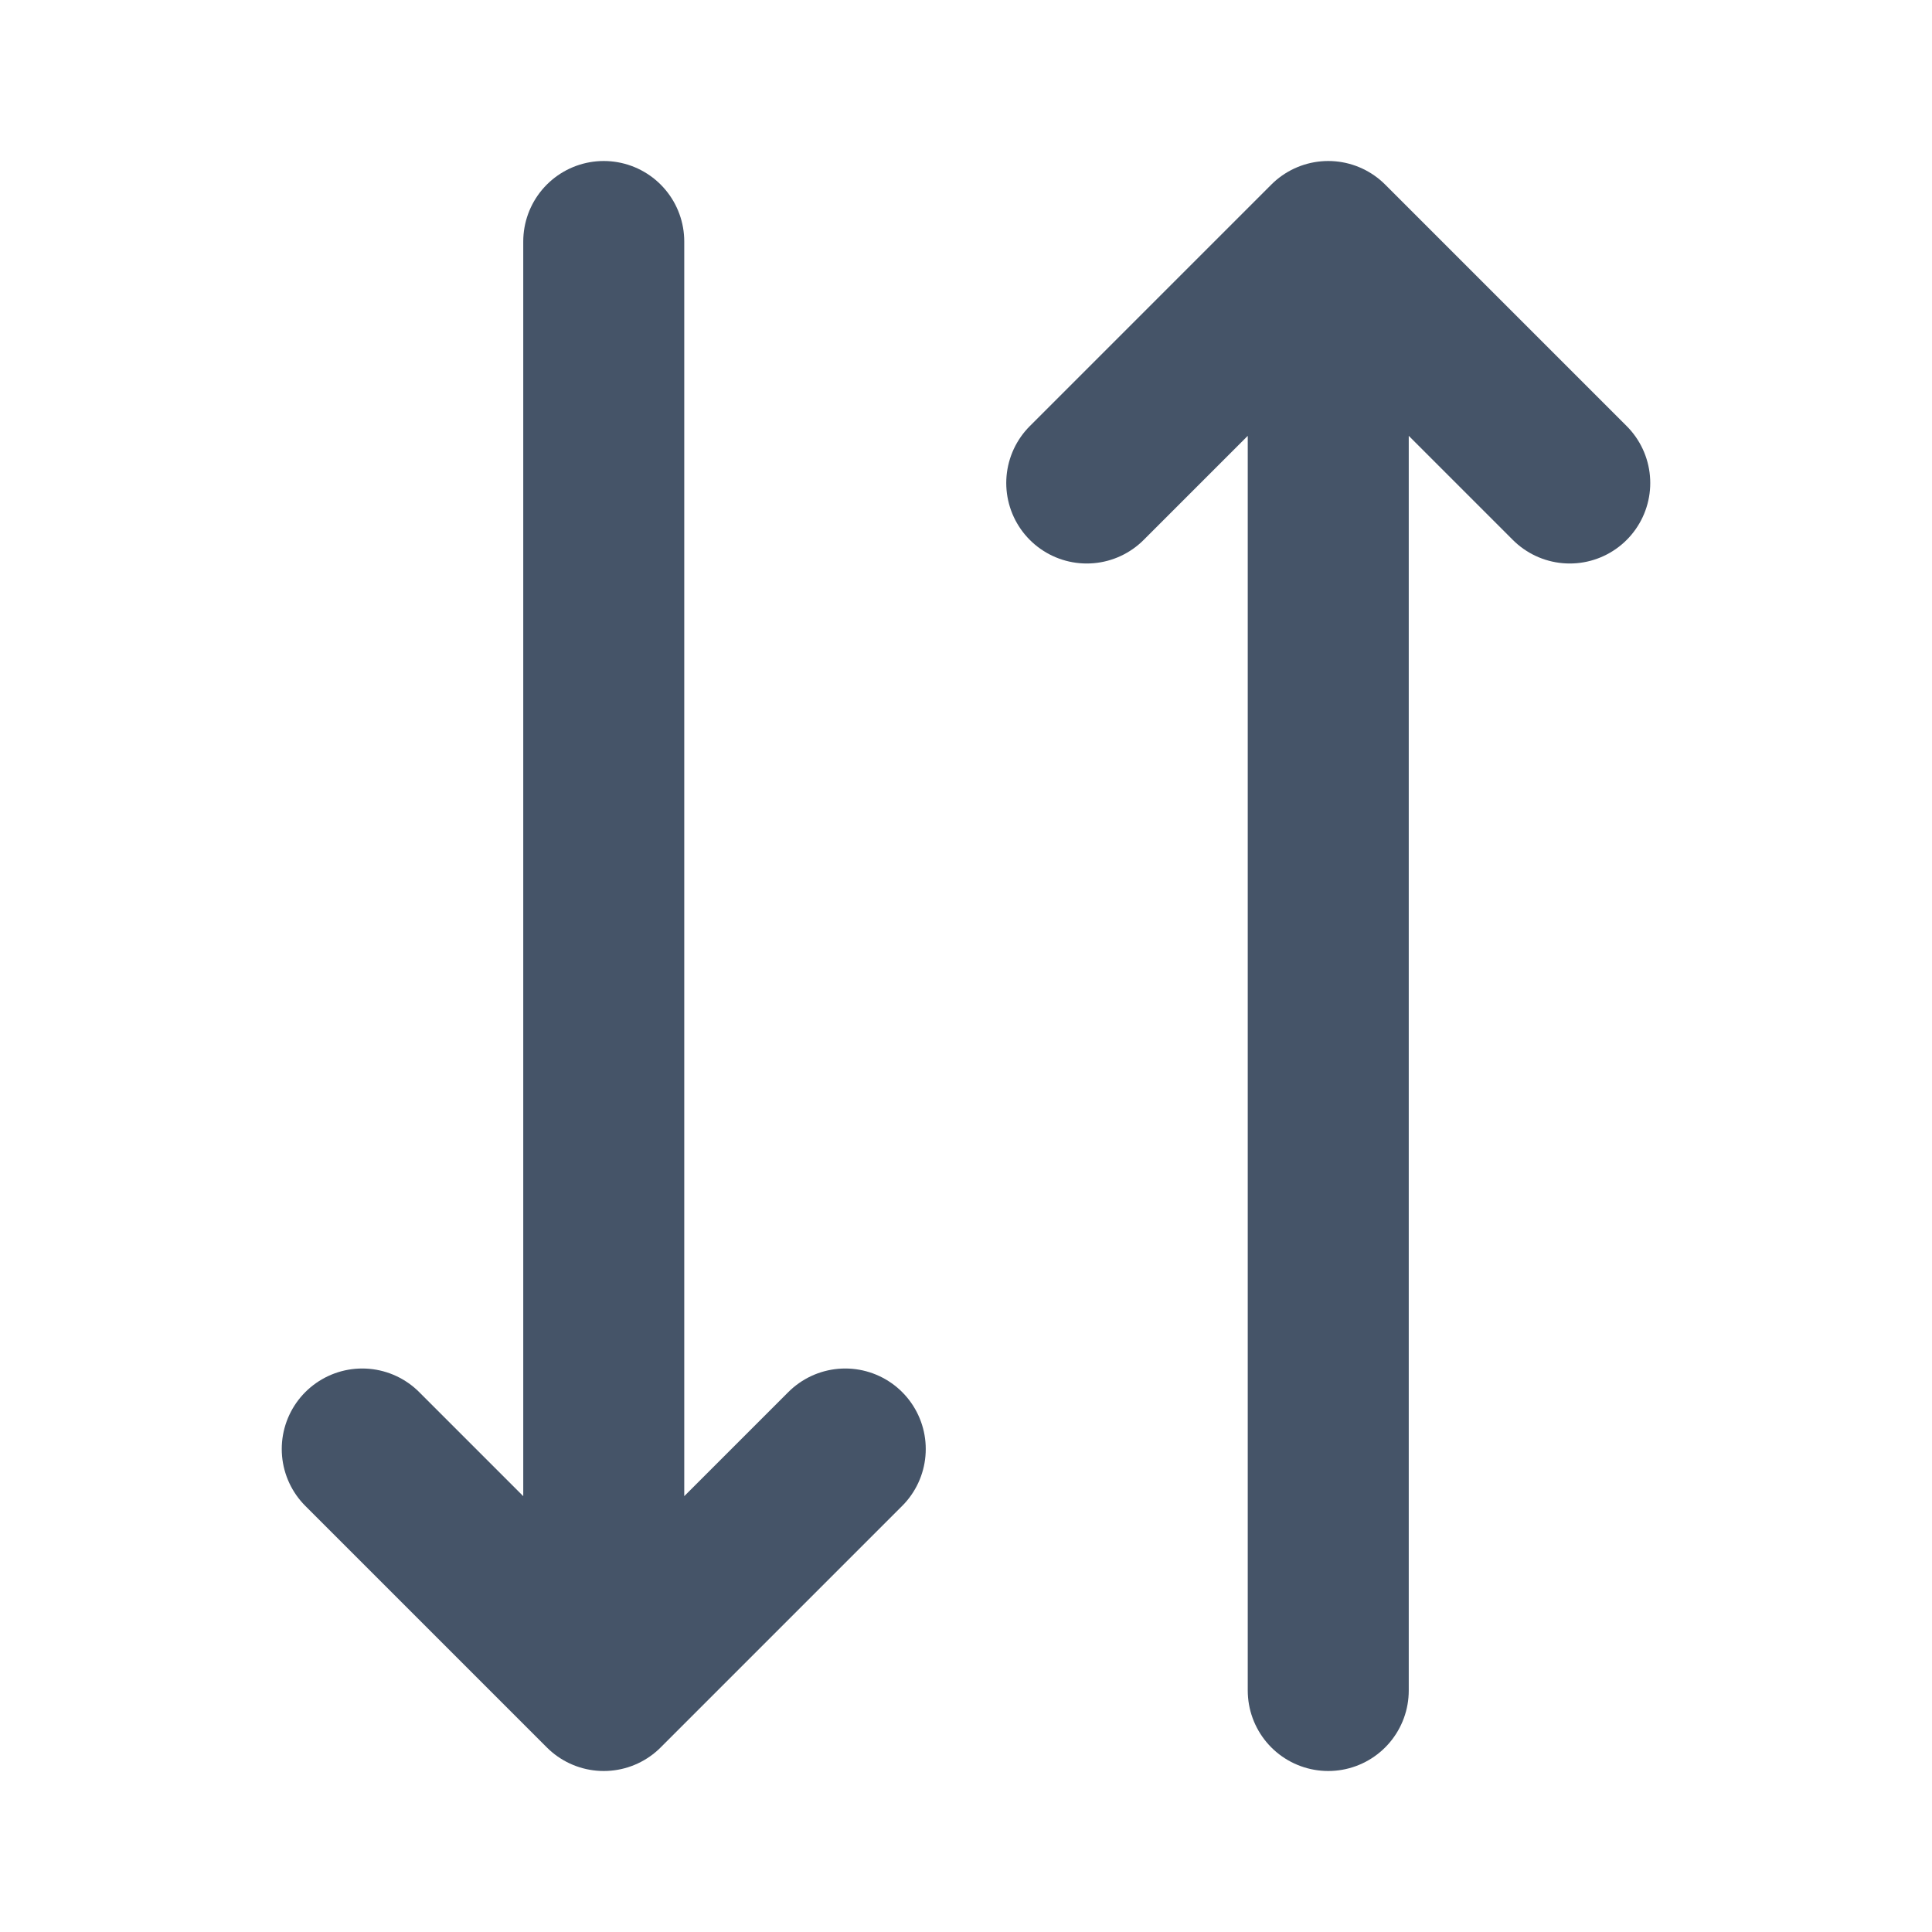 <svg width="18" height="18" viewBox="0 0 18 18" fill="none" xmlns="http://www.w3.org/2000/svg">
<path d="M7.875 13.5L5.625 15.75M5.625 15.75L3.375 13.5M5.625 15.75V2.25M10.125 4.5L12.375 2.25M12.375 2.25L14.625 4.5M12.375 2.25V15.75" stroke="#455468" stroke-width="1.5" stroke-linecap="round" stroke-linejoin="round"/>
</svg>
